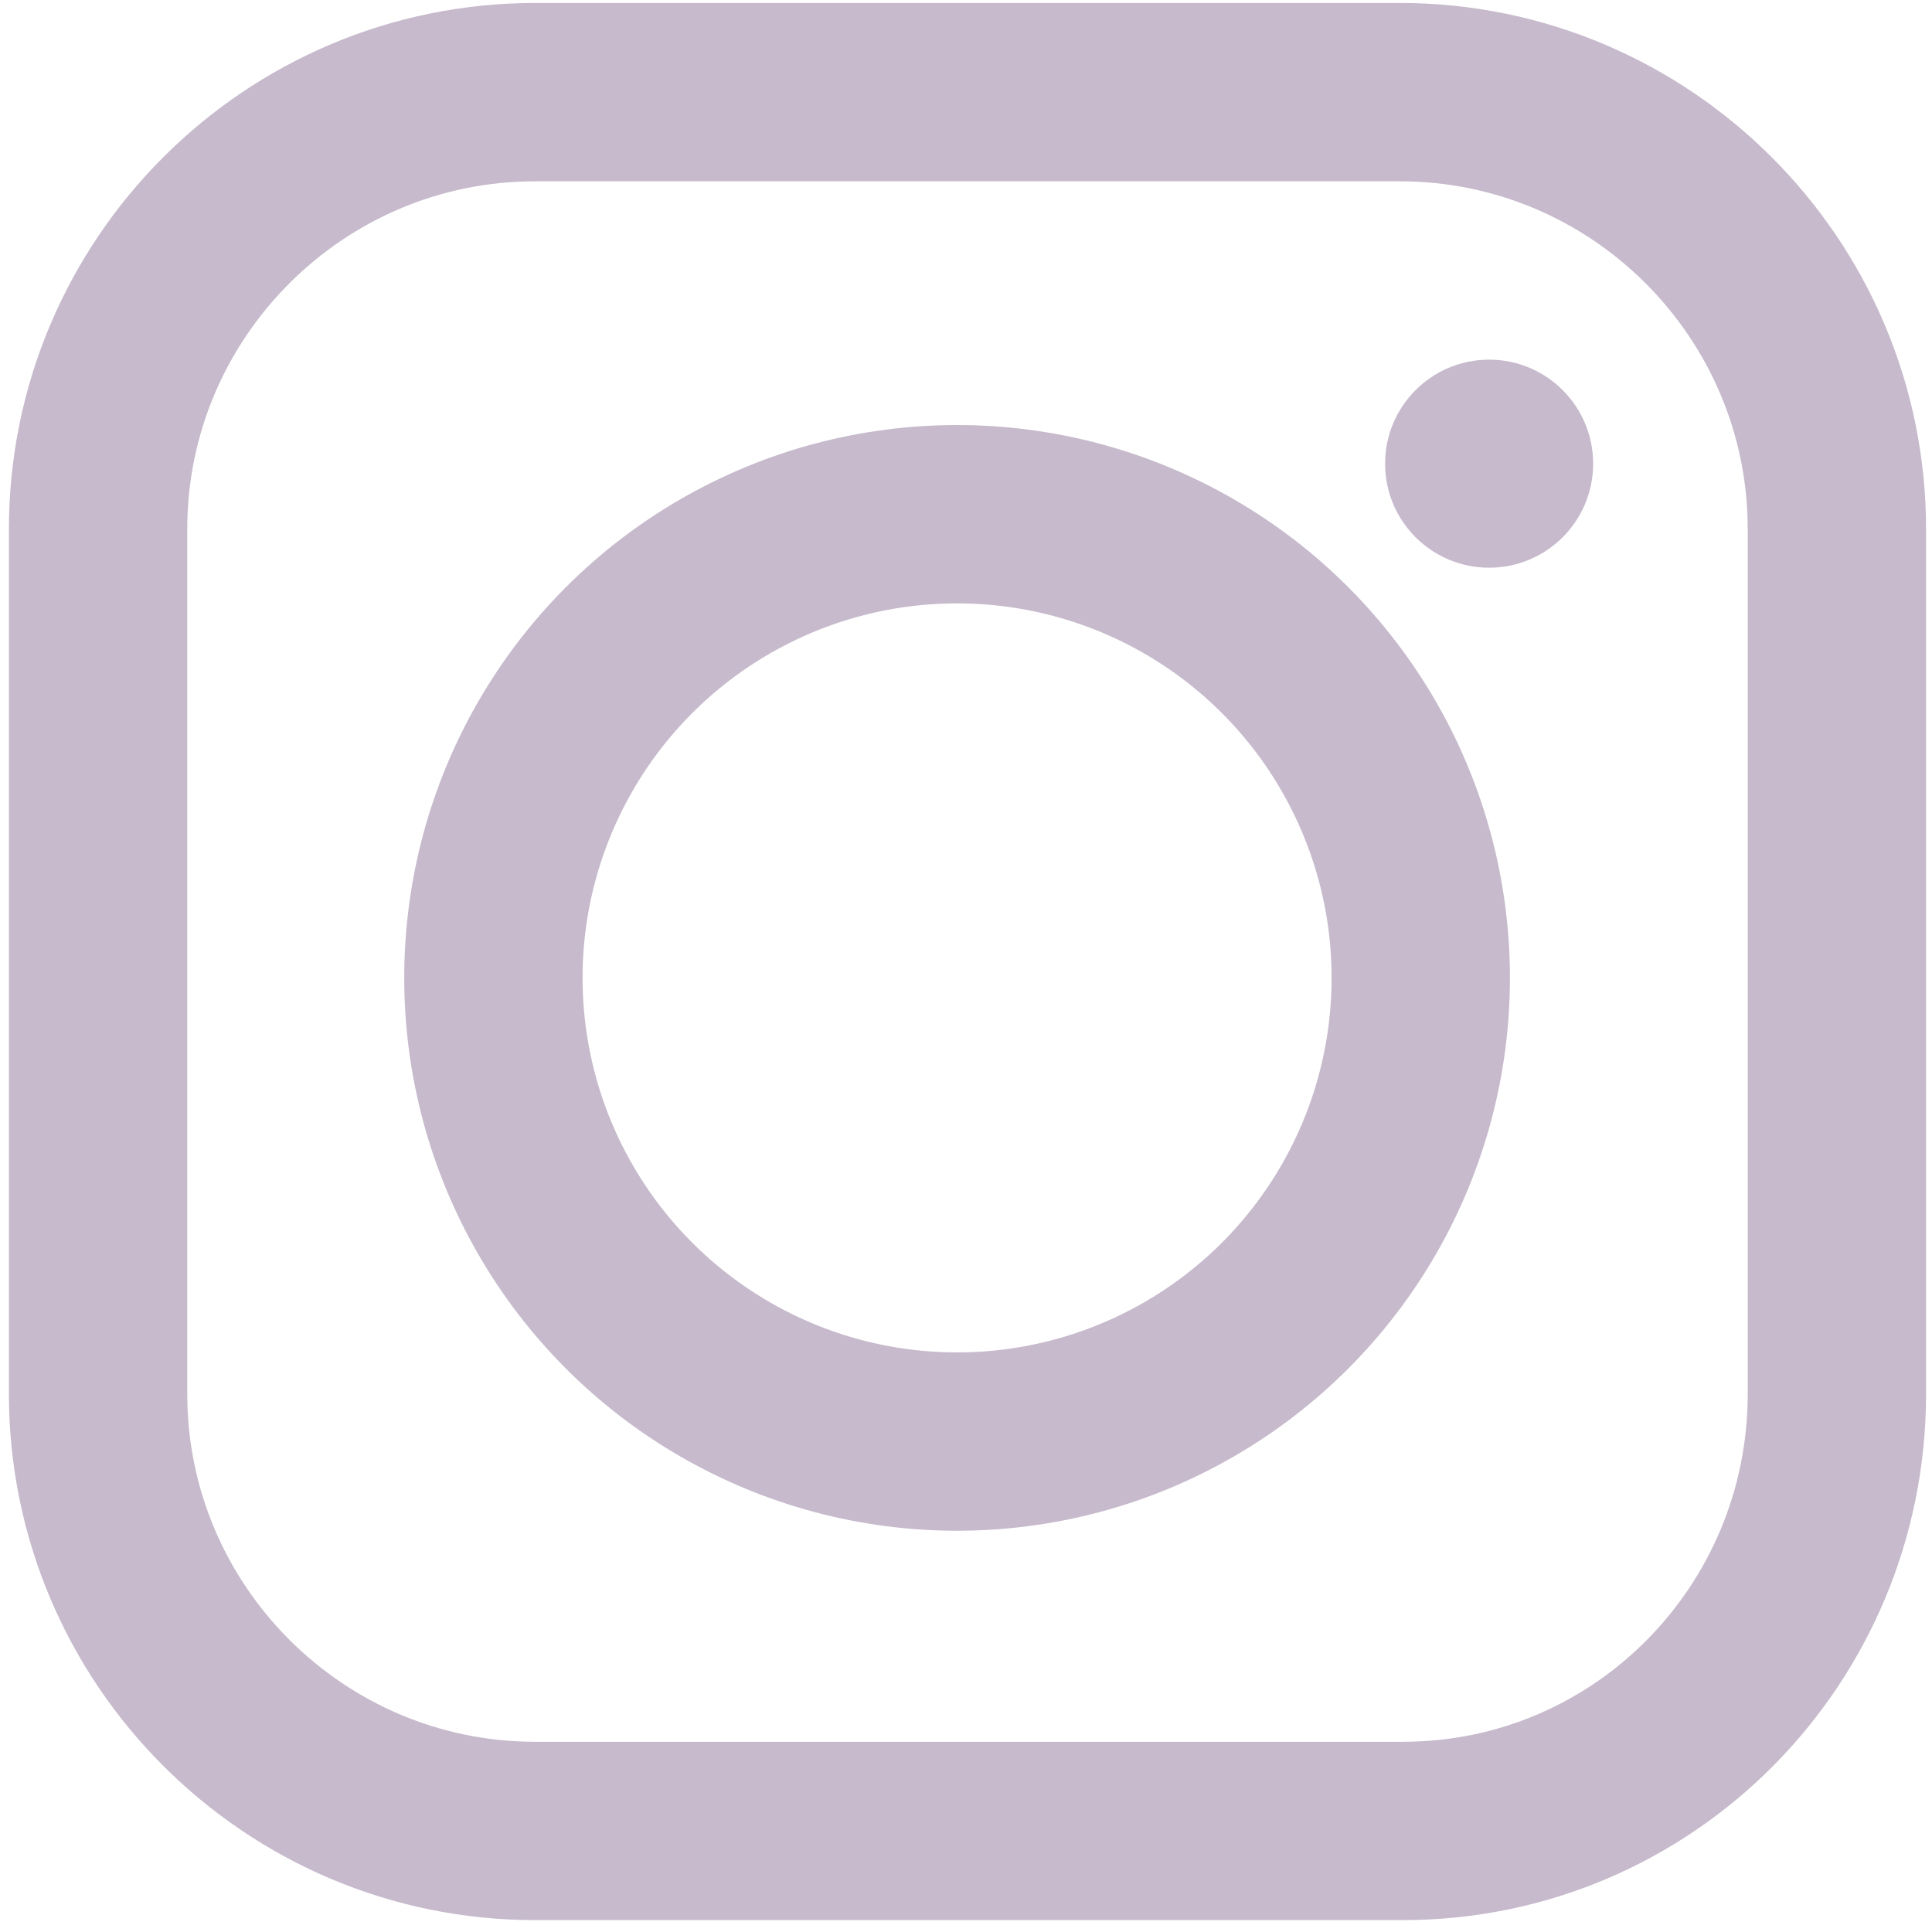 <?xml version="1.0" encoding="utf-8"?>
<!-- Generator: Adobe Illustrator 24.1.3, SVG Export Plug-In . SVG Version: 6.00 Build 0)  -->
<svg version="1.1" id="Layer_1" xmlns="http://www.w3.org/2000/svg" xmlns:xlink="http://www.w3.org/1999/xlink" x="0px" y="0px"
	 viewBox="0 0 65 65" style="enable-background:new 0 0 65 65;" xml:space="preserve">
<style type="text/css">
	.st0{fill:none;stroke:#C6BACC;stroke-width:6;stroke-miterlimit:10;}
	.st1{fill:#C6BACC;stroke:#C6BACC;stroke-miterlimit:10;}
</style>
<path class="st0" d="M47.2,61.6H18C9.9,61.6,3.3,55,3.3,46.9V17.8C3.3,9.7,9.9,3.1,18,3.1h29.1c8.1,0,14.7,6.6,14.7,14.7v29.1
	C61.8,55,55.3,61.6,47.2,61.6z"/>
<circle class="st0" cx="32.2" cy="32.9" r="15.6"/>
<circle class="st1" cx="50.1" cy="15.6" r="3"/>
</svg>
